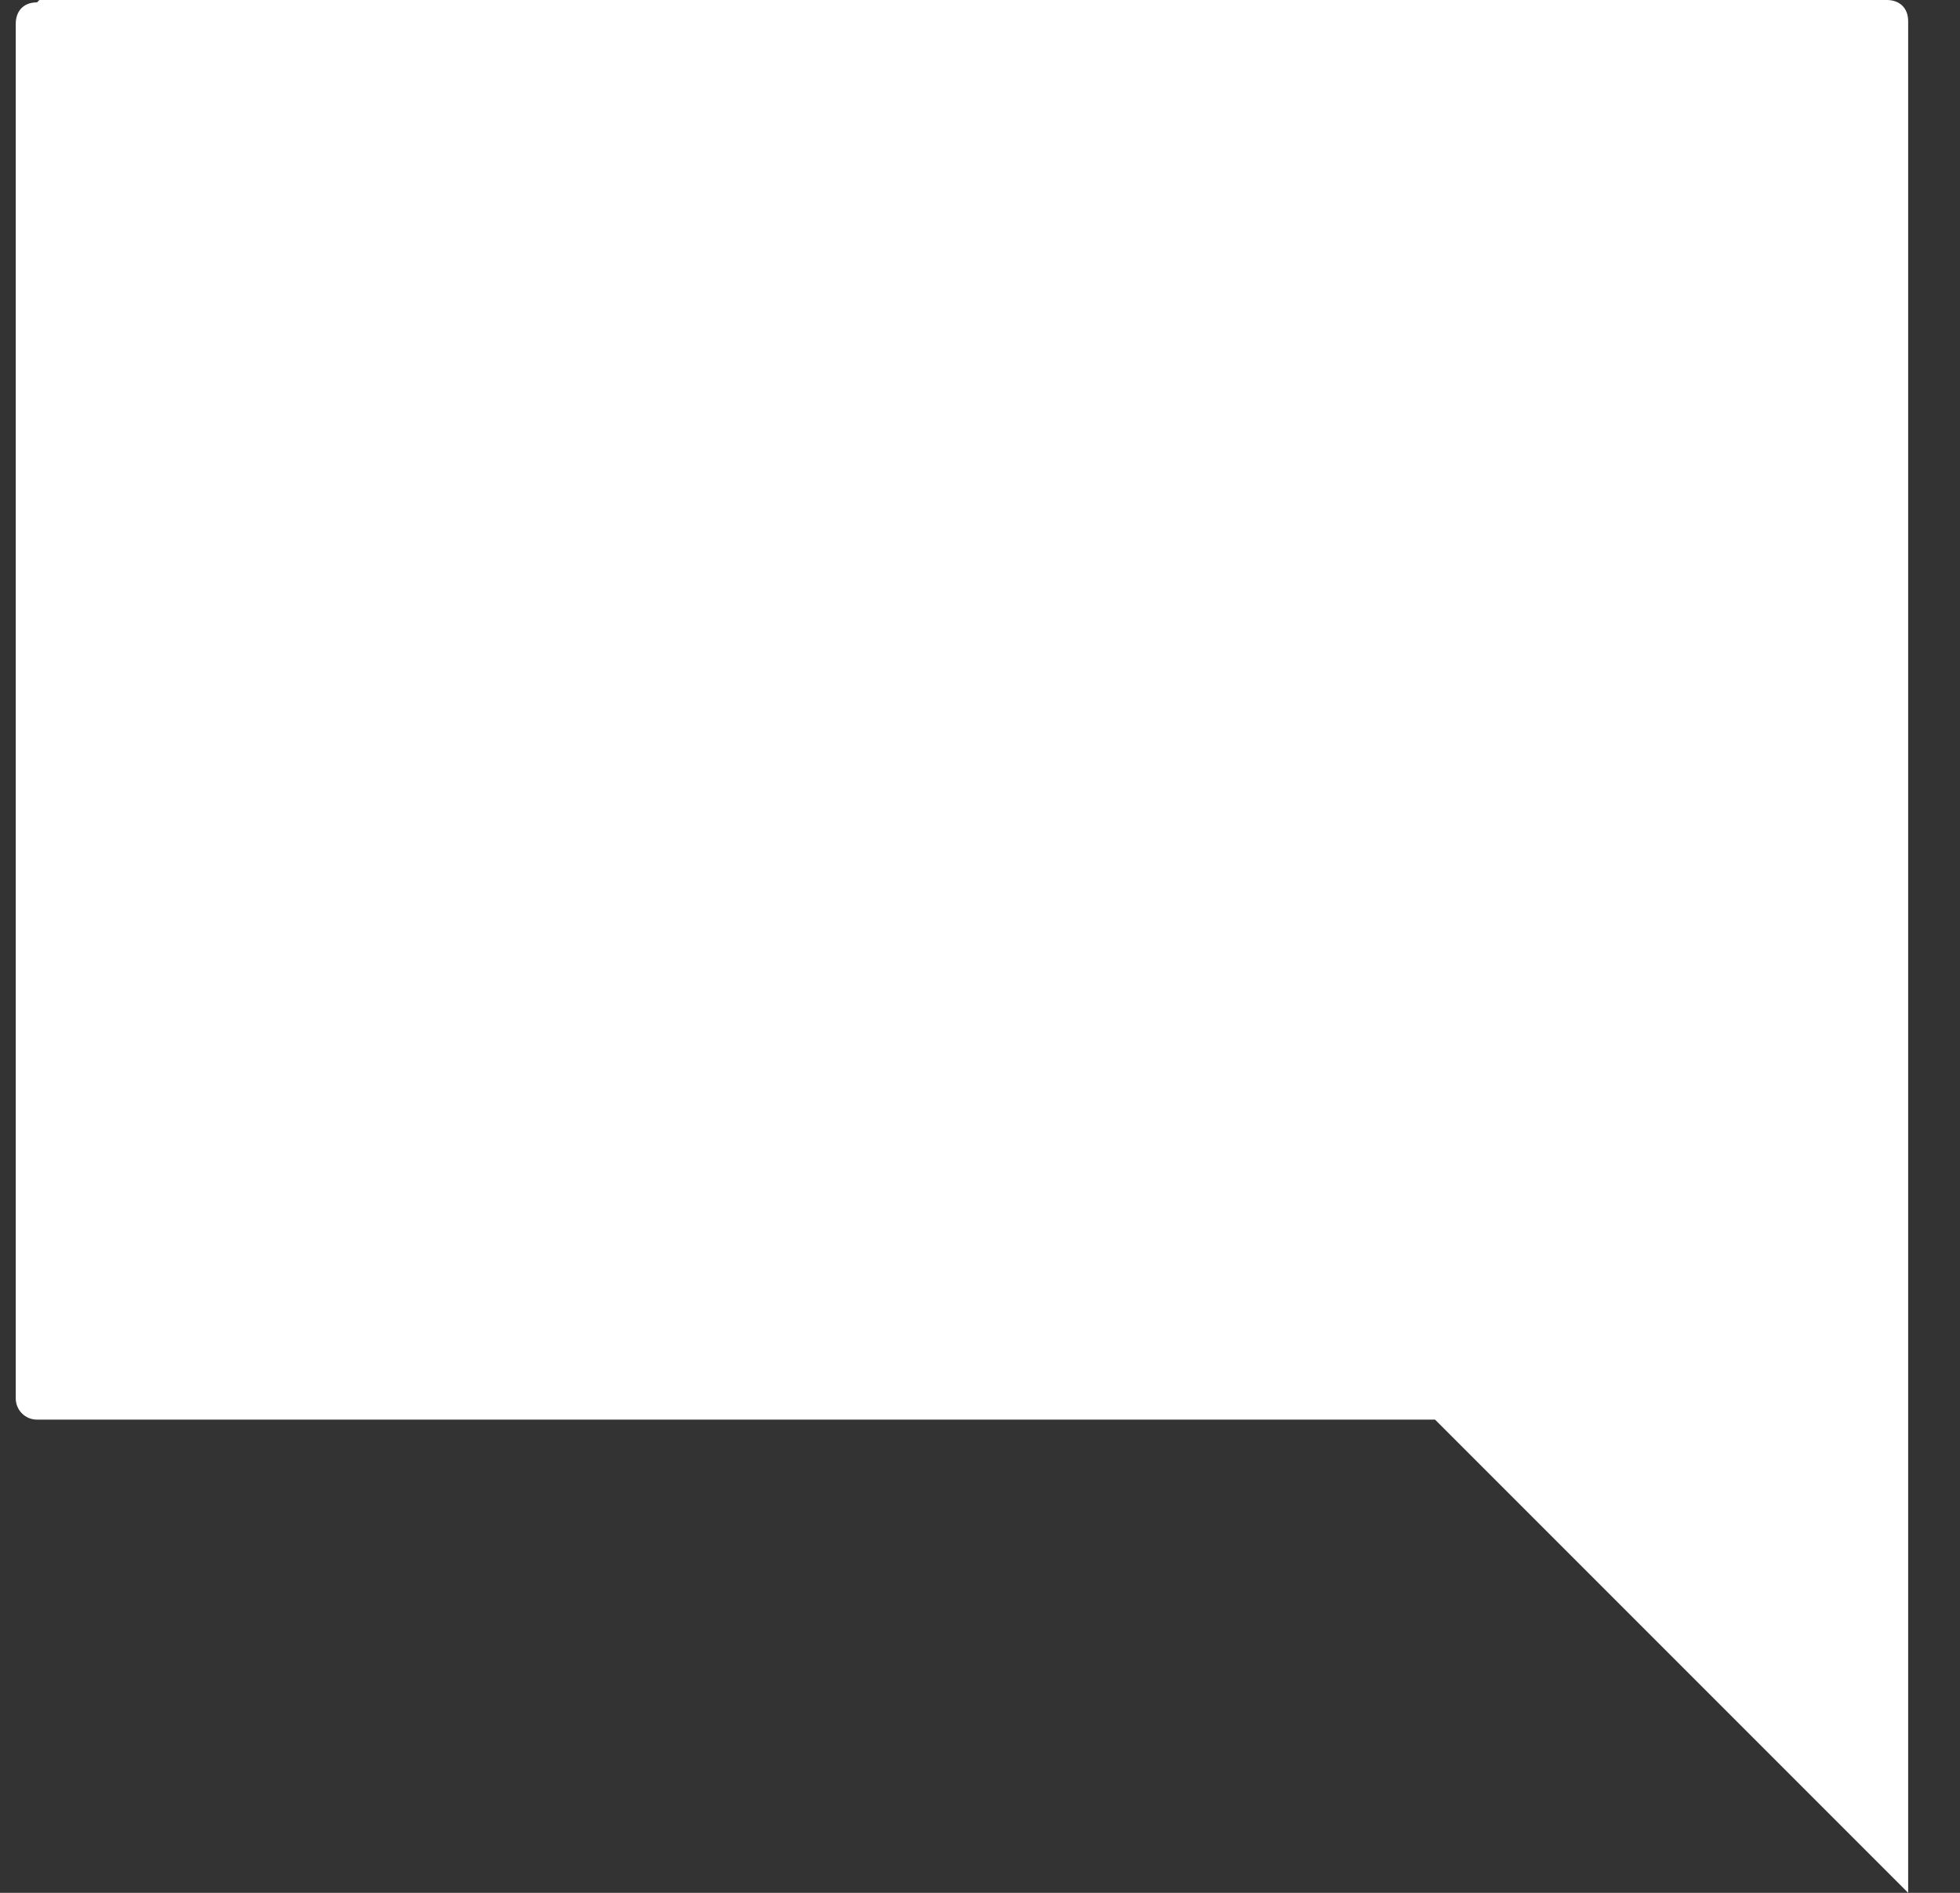 <svg width="29" height="28" viewBox="0 0 29 28" fill="none" xmlns="http://www.w3.org/2000/svg">
<rect x="0" y="0" width="29" height="28" fill="#333333" stroke="none"/>
<path d="M0.548 0.035C0.338 0.035 0.233 0.175 0.233 0.35V20.685C0.233 20.86 0.373 21 0.548 21H21.233L28.233 28V0.315C28.233 0.105 28.093 0 27.918 0H0.583L0.548 0.035Z" fill="white"/>
</svg>
